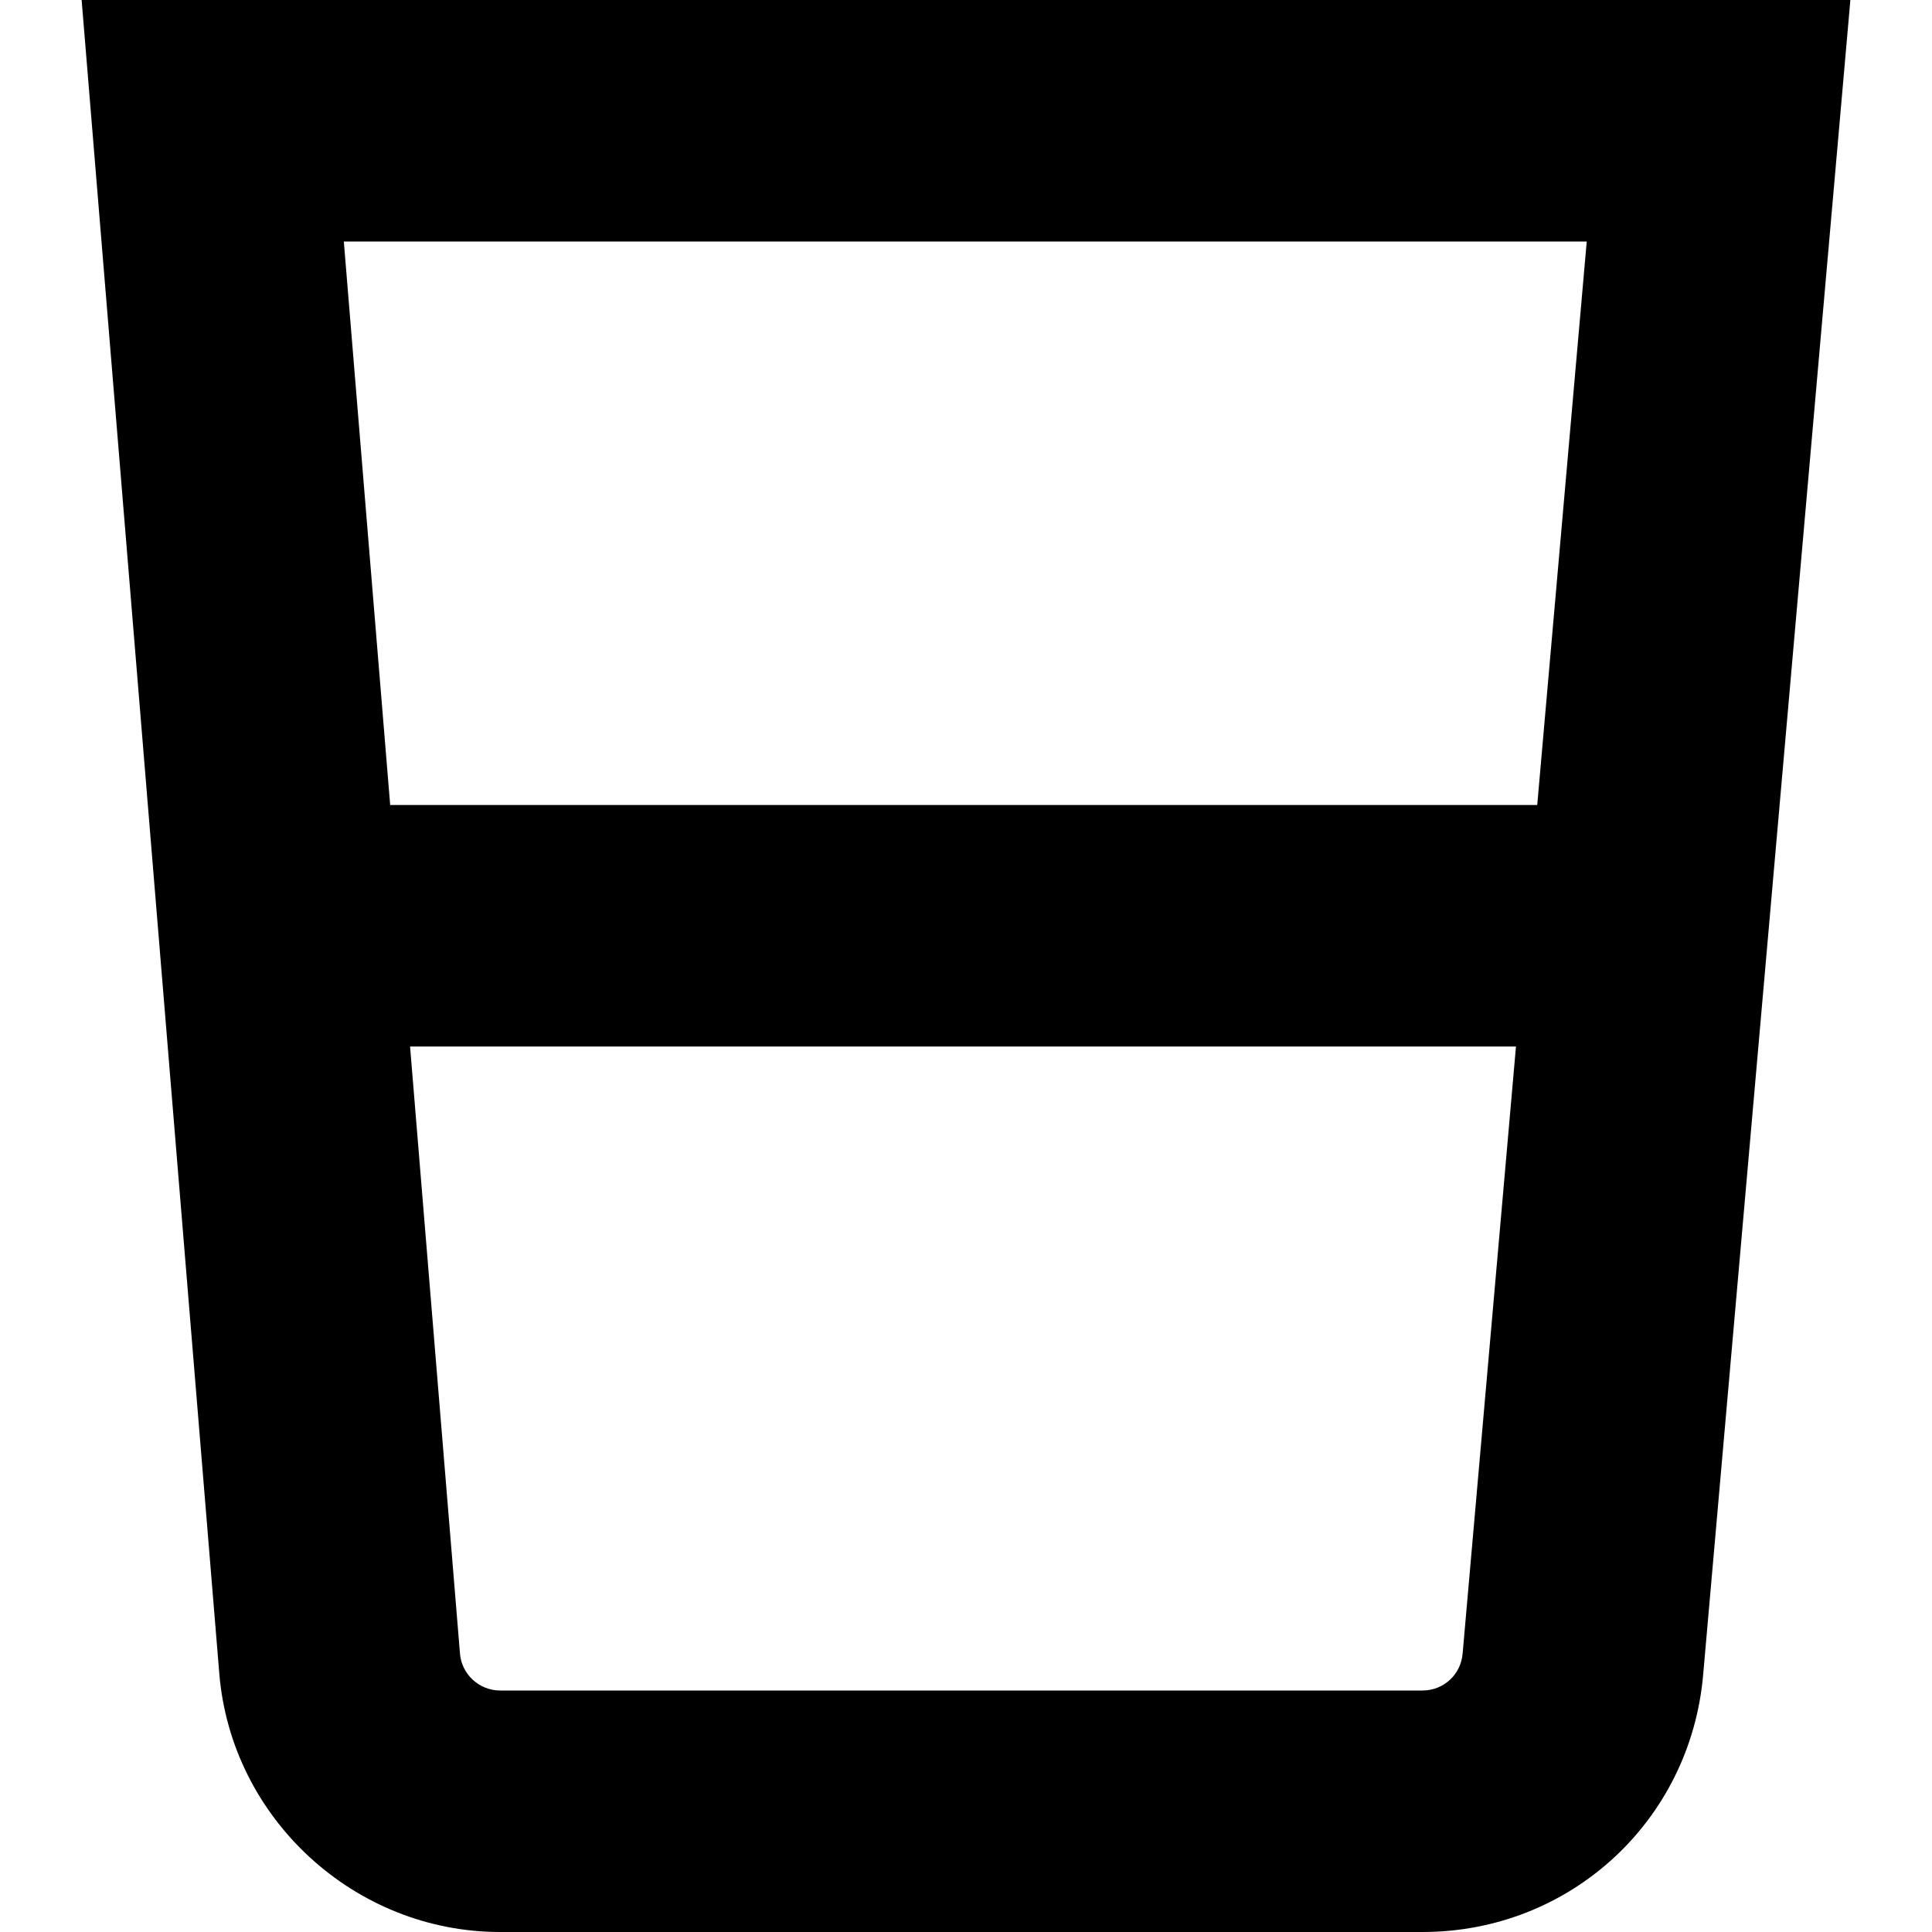 <?xml version="1.0" encoding="UTF-8"?>
<svg xmlns="http://www.w3.org/2000/svg" id="Layer_1" data-name="Layer 1" viewBox="0 0 24 24">
  <path d="m1.014,0l1.71,20.787c.147,1.802,1.68,3.213,3.488,3.213h11.459c1.827,0,3.326-1.373,3.486-3.193L22.986,0H1.014Zm18.697,3l-.615,7H4.847l-.576-7h15.439Zm-2.04,18H6.212c-.258,0-.478-.201-.498-.459l-.62-7.541h13.738l-.663,7.544c-.023.26-.237.456-.498.456Z"/>
</svg>
